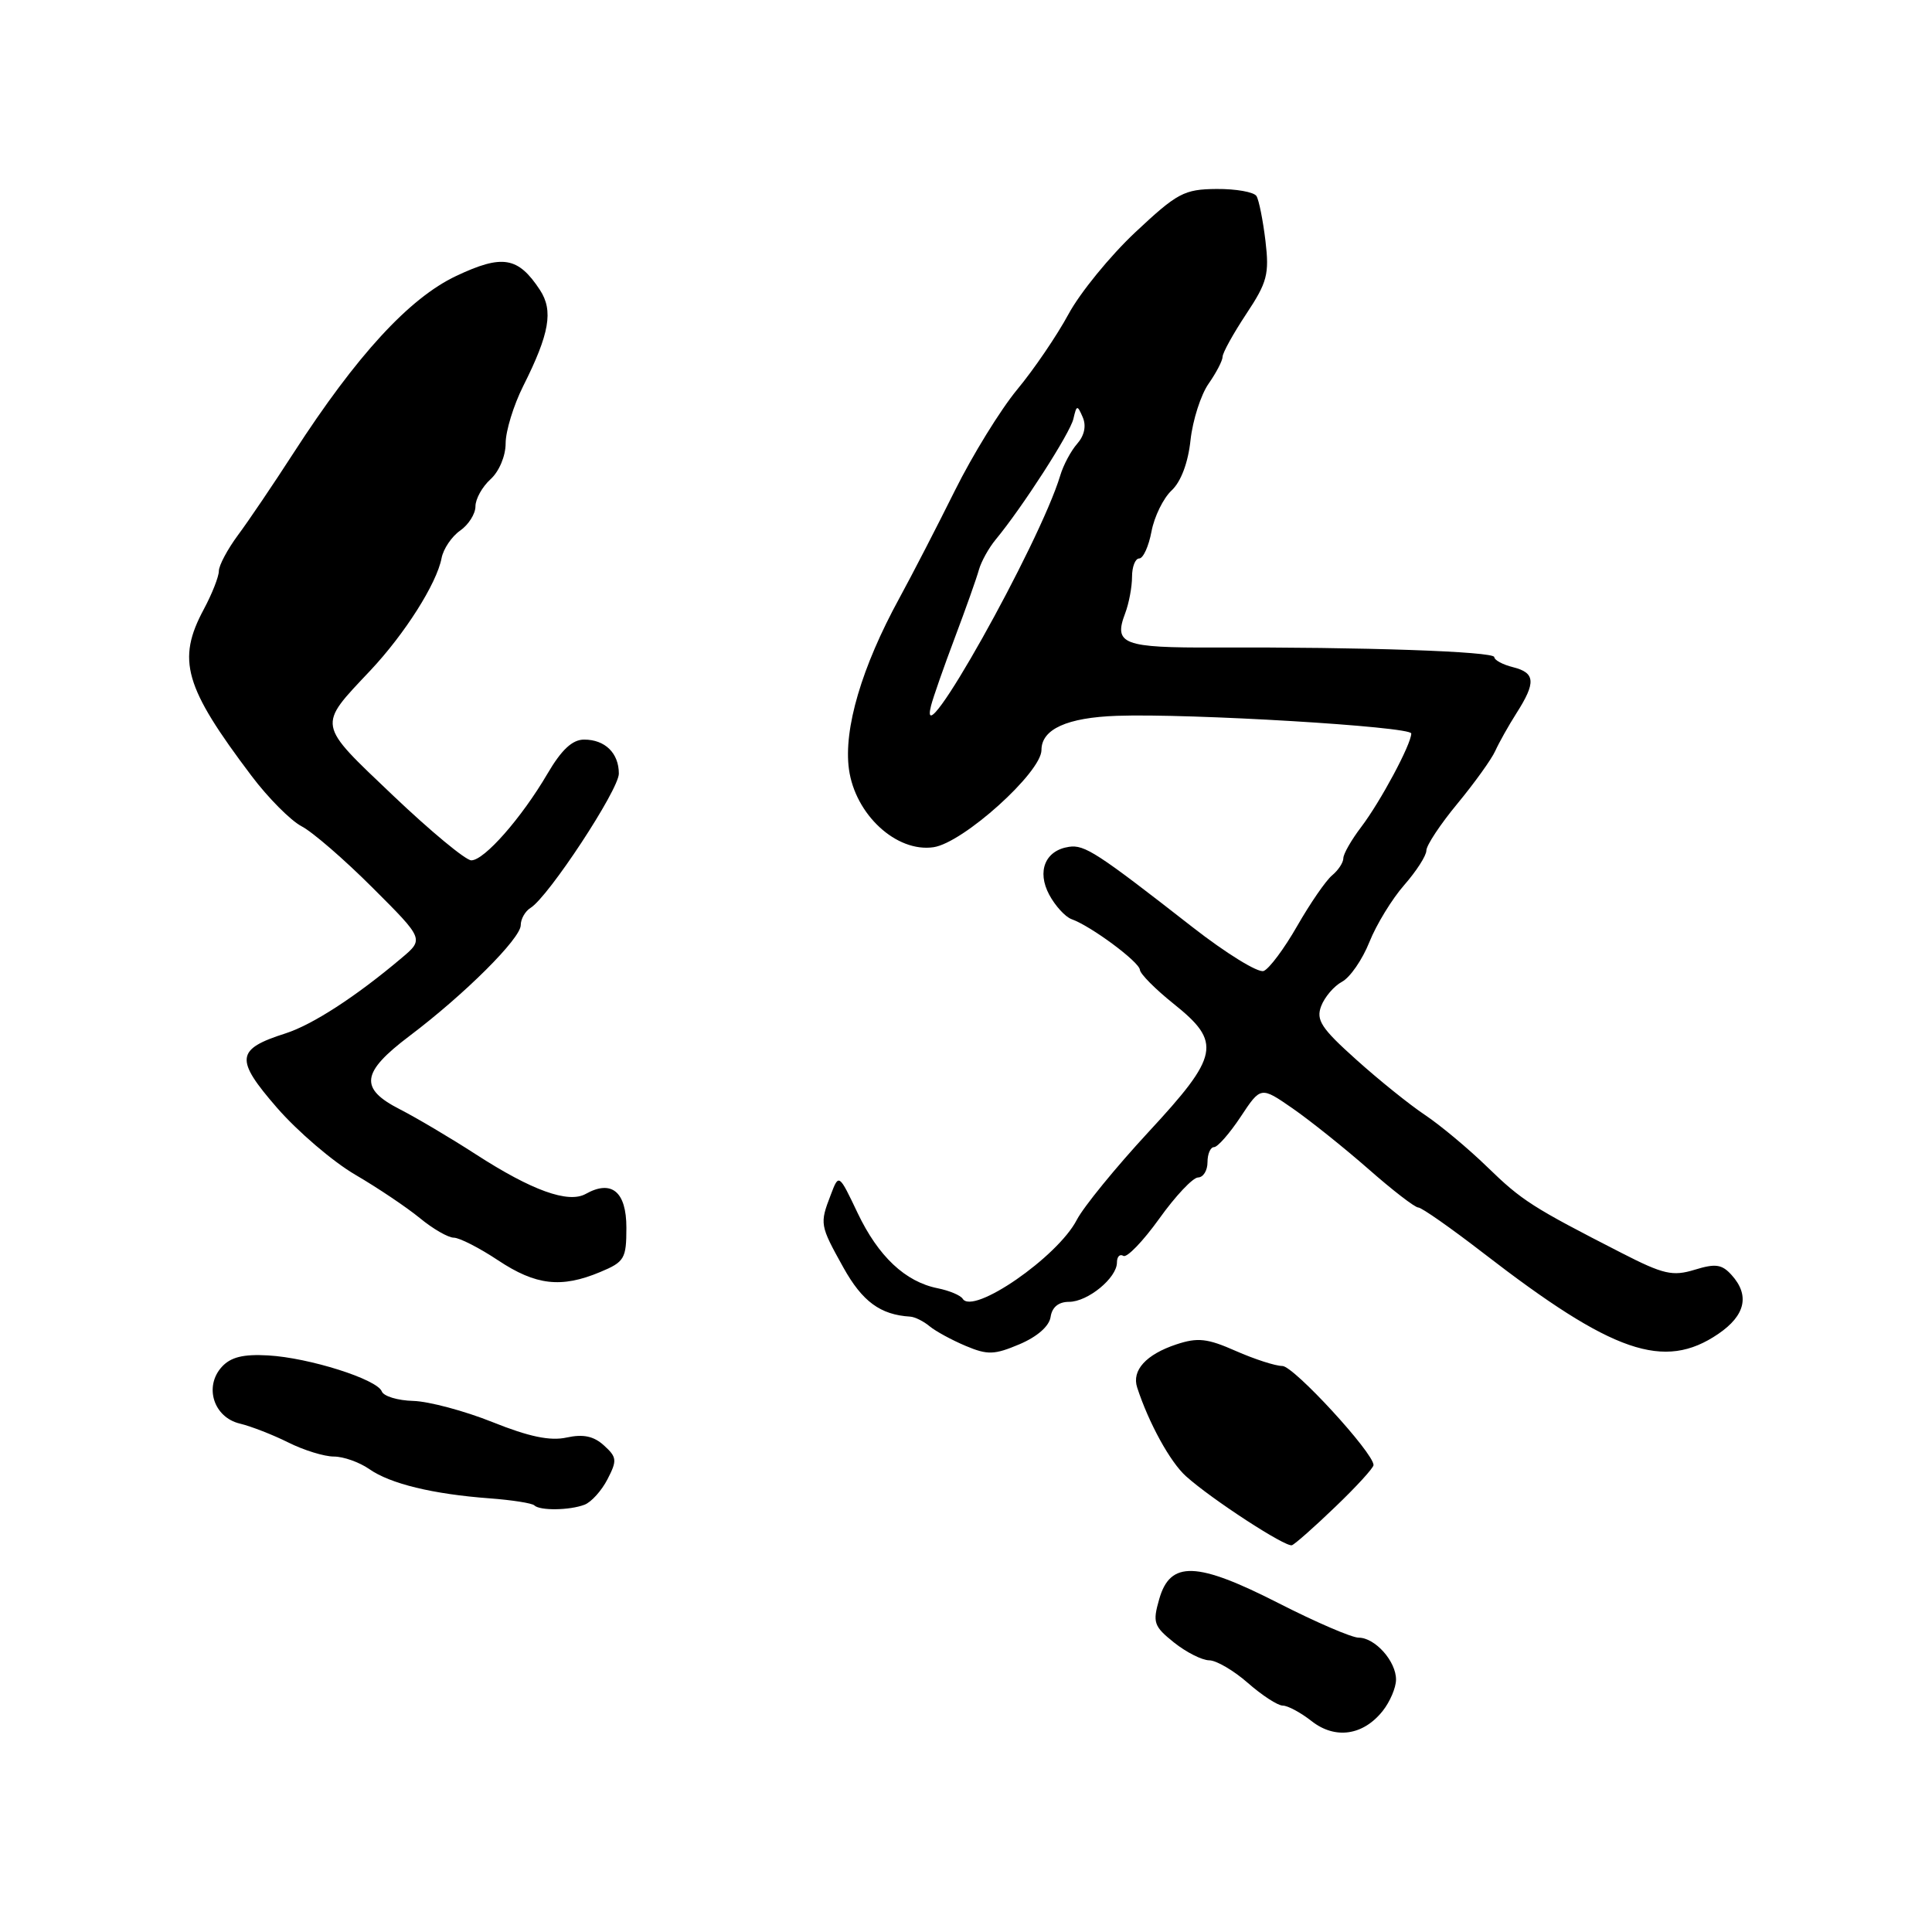 <?xml version="1.0" encoding="UTF-8" standalone="no"?>
<!DOCTYPE svg PUBLIC "-//W3C//DTD SVG 1.1//EN" "http://www.w3.org/Graphics/SVG/1.1/DTD/svg11.dtd" >
<svg xmlns="http://www.w3.org/2000/svg" xmlns:xlink="http://www.w3.org/1999/xlink" version="1.1" viewBox="0 0 256 256">
 <g >
 <path fill="currentColor"
d=" M 183.23 226.69 C 184.18 225.49 184.97 223.64 184.98 222.58 C 185.01 220.15 182.21 217.00 180.03 217.00 C 179.12 217.00 174.36 214.95 169.46 212.45 C 158.56 206.89 155.06 206.77 153.60 211.90 C 152.71 215.00 152.88 215.49 155.56 217.64 C 157.18 218.93 159.27 219.99 160.22 220.00 C 161.16 220.00 163.47 221.35 165.35 223.00 C 167.23 224.65 169.31 226.00 169.97 226.00 C 170.64 226.00 172.36 226.93 173.80 228.06 C 176.92 230.51 180.64 229.97 183.23 226.69 Z  M 176.95 199.65 C 179.73 196.99 182.00 194.50 182.00 194.13 C 182.00 192.50 171.42 181.00 169.92 181.00 C 169.00 181.00 166.23 180.10 163.75 179.01 C 159.98 177.34 158.70 177.20 155.87 178.14 C 151.86 179.47 149.94 181.58 150.68 183.85 C 152.22 188.57 155.06 193.74 157.15 195.61 C 160.54 198.66 170.36 205.05 171.19 204.75 C 171.58 204.61 174.18 202.32 176.95 199.65 Z  M 77.46 199.38 C 78.35 199.04 79.72 197.52 80.50 196.00 C 81.79 193.51 81.74 193.08 80.03 191.53 C 78.67 190.29 77.28 190.00 75.08 190.48 C 72.90 190.96 70.11 190.38 65.27 188.44 C 61.55 186.95 56.82 185.69 54.77 185.63 C 52.71 185.58 50.83 185.01 50.59 184.37 C 49.97 182.76 40.98 179.91 35.53 179.60 C 32.21 179.41 30.56 179.83 29.38 181.13 C 27.02 183.74 28.31 187.80 31.77 188.63 C 33.27 188.99 36.17 190.12 38.21 191.14 C 40.25 192.16 42.96 193.00 44.24 193.00 C 45.51 193.00 47.62 193.75 48.93 194.66 C 51.71 196.61 57.36 197.98 64.89 198.54 C 67.85 198.76 70.51 199.18 70.80 199.47 C 71.53 200.19 75.47 200.14 77.46 199.38 Z  M 139.21 174.50 C 139.40 173.21 140.26 172.50 141.65 172.50 C 144.14 172.50 148.00 169.33 148.00 167.29 C 148.00 166.51 148.38 166.12 148.85 166.41 C 149.32 166.70 151.45 164.48 153.60 161.49 C 155.74 158.49 158.06 156.03 158.75 156.02 C 159.44 156.01 160.00 155.10 160.00 154.00 C 160.00 152.90 160.39 152.00 160.87 152.00 C 161.34 152.00 162.93 150.19 164.40 147.97 C 167.06 143.95 167.06 143.95 171.28 146.87 C 173.60 148.48 178.11 152.09 181.31 154.89 C 184.50 157.70 187.48 160.00 187.93 160.00 C 188.37 160.00 192.25 162.72 196.55 166.04 C 213.71 179.30 220.50 181.64 227.68 176.75 C 231.28 174.30 231.88 171.63 229.44 168.94 C 228.16 167.52 227.31 167.40 224.55 168.25 C 221.63 169.14 220.42 168.87 214.86 166.02 C 203.02 159.96 201.66 159.09 197.08 154.64 C 194.56 152.19 190.84 149.09 188.82 147.74 C 186.79 146.39 182.68 143.08 179.69 140.39 C 175.08 136.26 174.36 135.16 175.06 133.32 C 175.52 132.11 176.76 130.66 177.82 130.09 C 178.89 129.52 180.52 127.16 181.45 124.83 C 182.38 122.50 184.46 119.10 186.07 117.27 C 187.68 115.43 189.00 113.38 189.00 112.70 C 189.00 112.02 190.85 109.22 193.12 106.48 C 195.38 103.74 197.64 100.60 198.13 99.50 C 198.63 98.40 199.89 96.15 200.94 94.50 C 203.54 90.43 203.44 89.15 200.50 88.41 C 199.12 88.07 198.00 87.46 198.00 87.07 C 198.00 86.32 180.57 85.72 161.01 85.80 C 148.78 85.84 147.53 85.37 149.09 81.27 C 149.59 79.95 150.00 77.77 150.00 76.43 C 150.00 75.10 150.43 74.00 150.95 74.00 C 151.48 74.00 152.21 72.39 152.58 70.42 C 152.95 68.45 154.15 66.01 155.24 64.99 C 156.48 63.84 157.43 61.32 157.75 58.32 C 158.04 55.67 159.12 52.31 160.14 50.85 C 161.16 49.39 162.00 47.78 162.00 47.27 C 162.00 46.76 163.41 44.21 165.13 41.61 C 167.92 37.41 168.20 36.33 167.68 31.92 C 167.35 29.19 166.82 26.51 166.49 25.98 C 166.15 25.44 163.77 25.02 161.19 25.04 C 156.89 25.08 156.00 25.56 150.42 30.79 C 147.08 33.93 143.10 38.81 141.58 41.63 C 140.05 44.46 136.99 48.96 134.77 51.63 C 132.56 54.31 128.85 60.33 126.53 65.00 C 124.21 69.67 120.90 76.09 119.17 79.26 C 114.18 88.38 111.76 96.59 112.49 101.93 C 113.32 107.94 118.78 112.98 123.70 112.26 C 127.63 111.68 138.00 102.34 138.00 99.38 C 138.00 96.62 141.39 95.08 148.00 94.85 C 157.68 94.51 187.00 96.27 187.00 97.19 C 187.00 98.61 182.92 106.22 180.36 109.59 C 179.06 111.30 178.00 113.15 178.00 113.72 C 178.00 114.29 177.33 115.31 176.51 115.99 C 175.68 116.68 173.61 119.69 171.89 122.69 C 170.17 125.70 168.17 128.38 167.44 128.66 C 166.71 128.94 162.46 126.32 158.00 122.84 C 145.36 112.97 143.71 111.90 141.64 112.21 C 138.50 112.68 137.36 115.44 139.03 118.56 C 139.82 120.03 141.15 121.49 141.98 121.79 C 144.57 122.71 150.95 127.45 151.04 128.50 C 151.08 129.05 153.09 131.07 155.50 133.00 C 161.92 138.13 161.58 139.86 152.15 150.03 C 147.84 154.69 143.58 159.91 142.68 161.64 C 140.15 166.55 128.92 174.30 127.56 172.09 C 127.27 171.63 125.78 171.01 124.24 170.70 C 119.95 169.84 116.38 166.48 113.64 160.73 C 111.15 155.50 111.15 155.50 110.08 158.32 C 108.60 162.17 108.63 162.34 111.75 167.95 C 114.26 172.46 116.65 174.22 120.61 174.46 C 121.23 174.50 122.38 175.07 123.18 175.74 C 123.98 176.40 126.13 177.57 127.96 178.34 C 130.86 179.56 131.75 179.53 135.09 178.12 C 137.44 177.12 139.03 175.73 139.21 174.50 Z  M 79.53 168.55 C 82.75 167.21 83.00 166.78 83.00 162.67 C 83.00 157.90 81.04 156.28 77.61 158.20 C 75.30 159.49 70.47 157.75 63.06 152.96 C 59.72 150.80 55.18 148.11 52.99 146.99 C 47.58 144.23 47.85 142.11 54.25 137.28 C 61.60 131.73 69.00 124.35 69.00 122.59 C 69.00 121.77 69.59 120.74 70.30 120.30 C 72.67 118.84 82.00 104.65 82.00 102.51 C 82.00 99.79 80.17 98.00 77.40 98.00 C 75.84 98.00 74.41 99.33 72.53 102.54 C 69.10 108.39 64.17 114.00 62.45 114.00 C 61.71 114.00 57.04 110.13 52.07 105.40 C 41.93 95.75 42.03 96.32 49.06 88.86 C 53.64 83.99 57.86 77.34 58.51 73.96 C 58.74 72.74 59.85 71.09 60.97 70.31 C 62.09 69.53 63.00 68.08 63.00 67.10 C 63.00 66.11 63.90 64.50 65.00 63.50 C 66.14 62.47 67.00 60.42 67.00 58.74 C 67.00 57.12 68.05 53.70 69.33 51.15 C 72.82 44.20 73.34 41.17 71.55 38.43 C 68.65 34.02 66.58 33.67 60.44 36.57 C 54.22 39.51 47.25 47.10 38.91 60.00 C 36.25 64.12 32.93 69.03 31.53 70.91 C 30.14 72.79 29.00 74.93 29.00 75.66 C 29.00 76.40 28.10 78.69 27.00 80.74 C 23.40 87.45 24.43 91.02 33.33 102.81 C 35.53 105.73 38.52 108.73 39.95 109.48 C 41.39 110.22 45.63 113.89 49.38 117.64 C 56.19 124.44 56.19 124.44 53.18 126.97 C 47.14 132.07 41.41 135.78 37.83 136.93 C 31.25 139.03 31.10 140.33 36.69 146.77 C 39.43 149.92 44.10 153.92 47.08 155.66 C 50.06 157.40 53.91 159.99 55.64 161.41 C 57.36 162.83 59.39 164.00 60.14 164.00 C 60.89 164.01 63.52 165.35 66.00 167.00 C 71.00 170.32 74.37 170.71 79.53 168.55 Z  M 123.37 93.50 C 123.65 92.40 125.07 88.35 126.52 84.50 C 127.97 80.65 129.41 76.60 129.71 75.50 C 130.02 74.40 131.02 72.60 131.93 71.50 C 135.45 67.25 141.79 57.41 142.23 55.50 C 142.66 53.65 142.75 53.63 143.47 55.29 C 143.96 56.42 143.69 57.71 142.74 58.79 C 141.91 59.73 140.90 61.62 140.49 63.00 C 137.76 72.07 121.38 101.26 123.37 93.50 Z "/>
</g>
</svg>